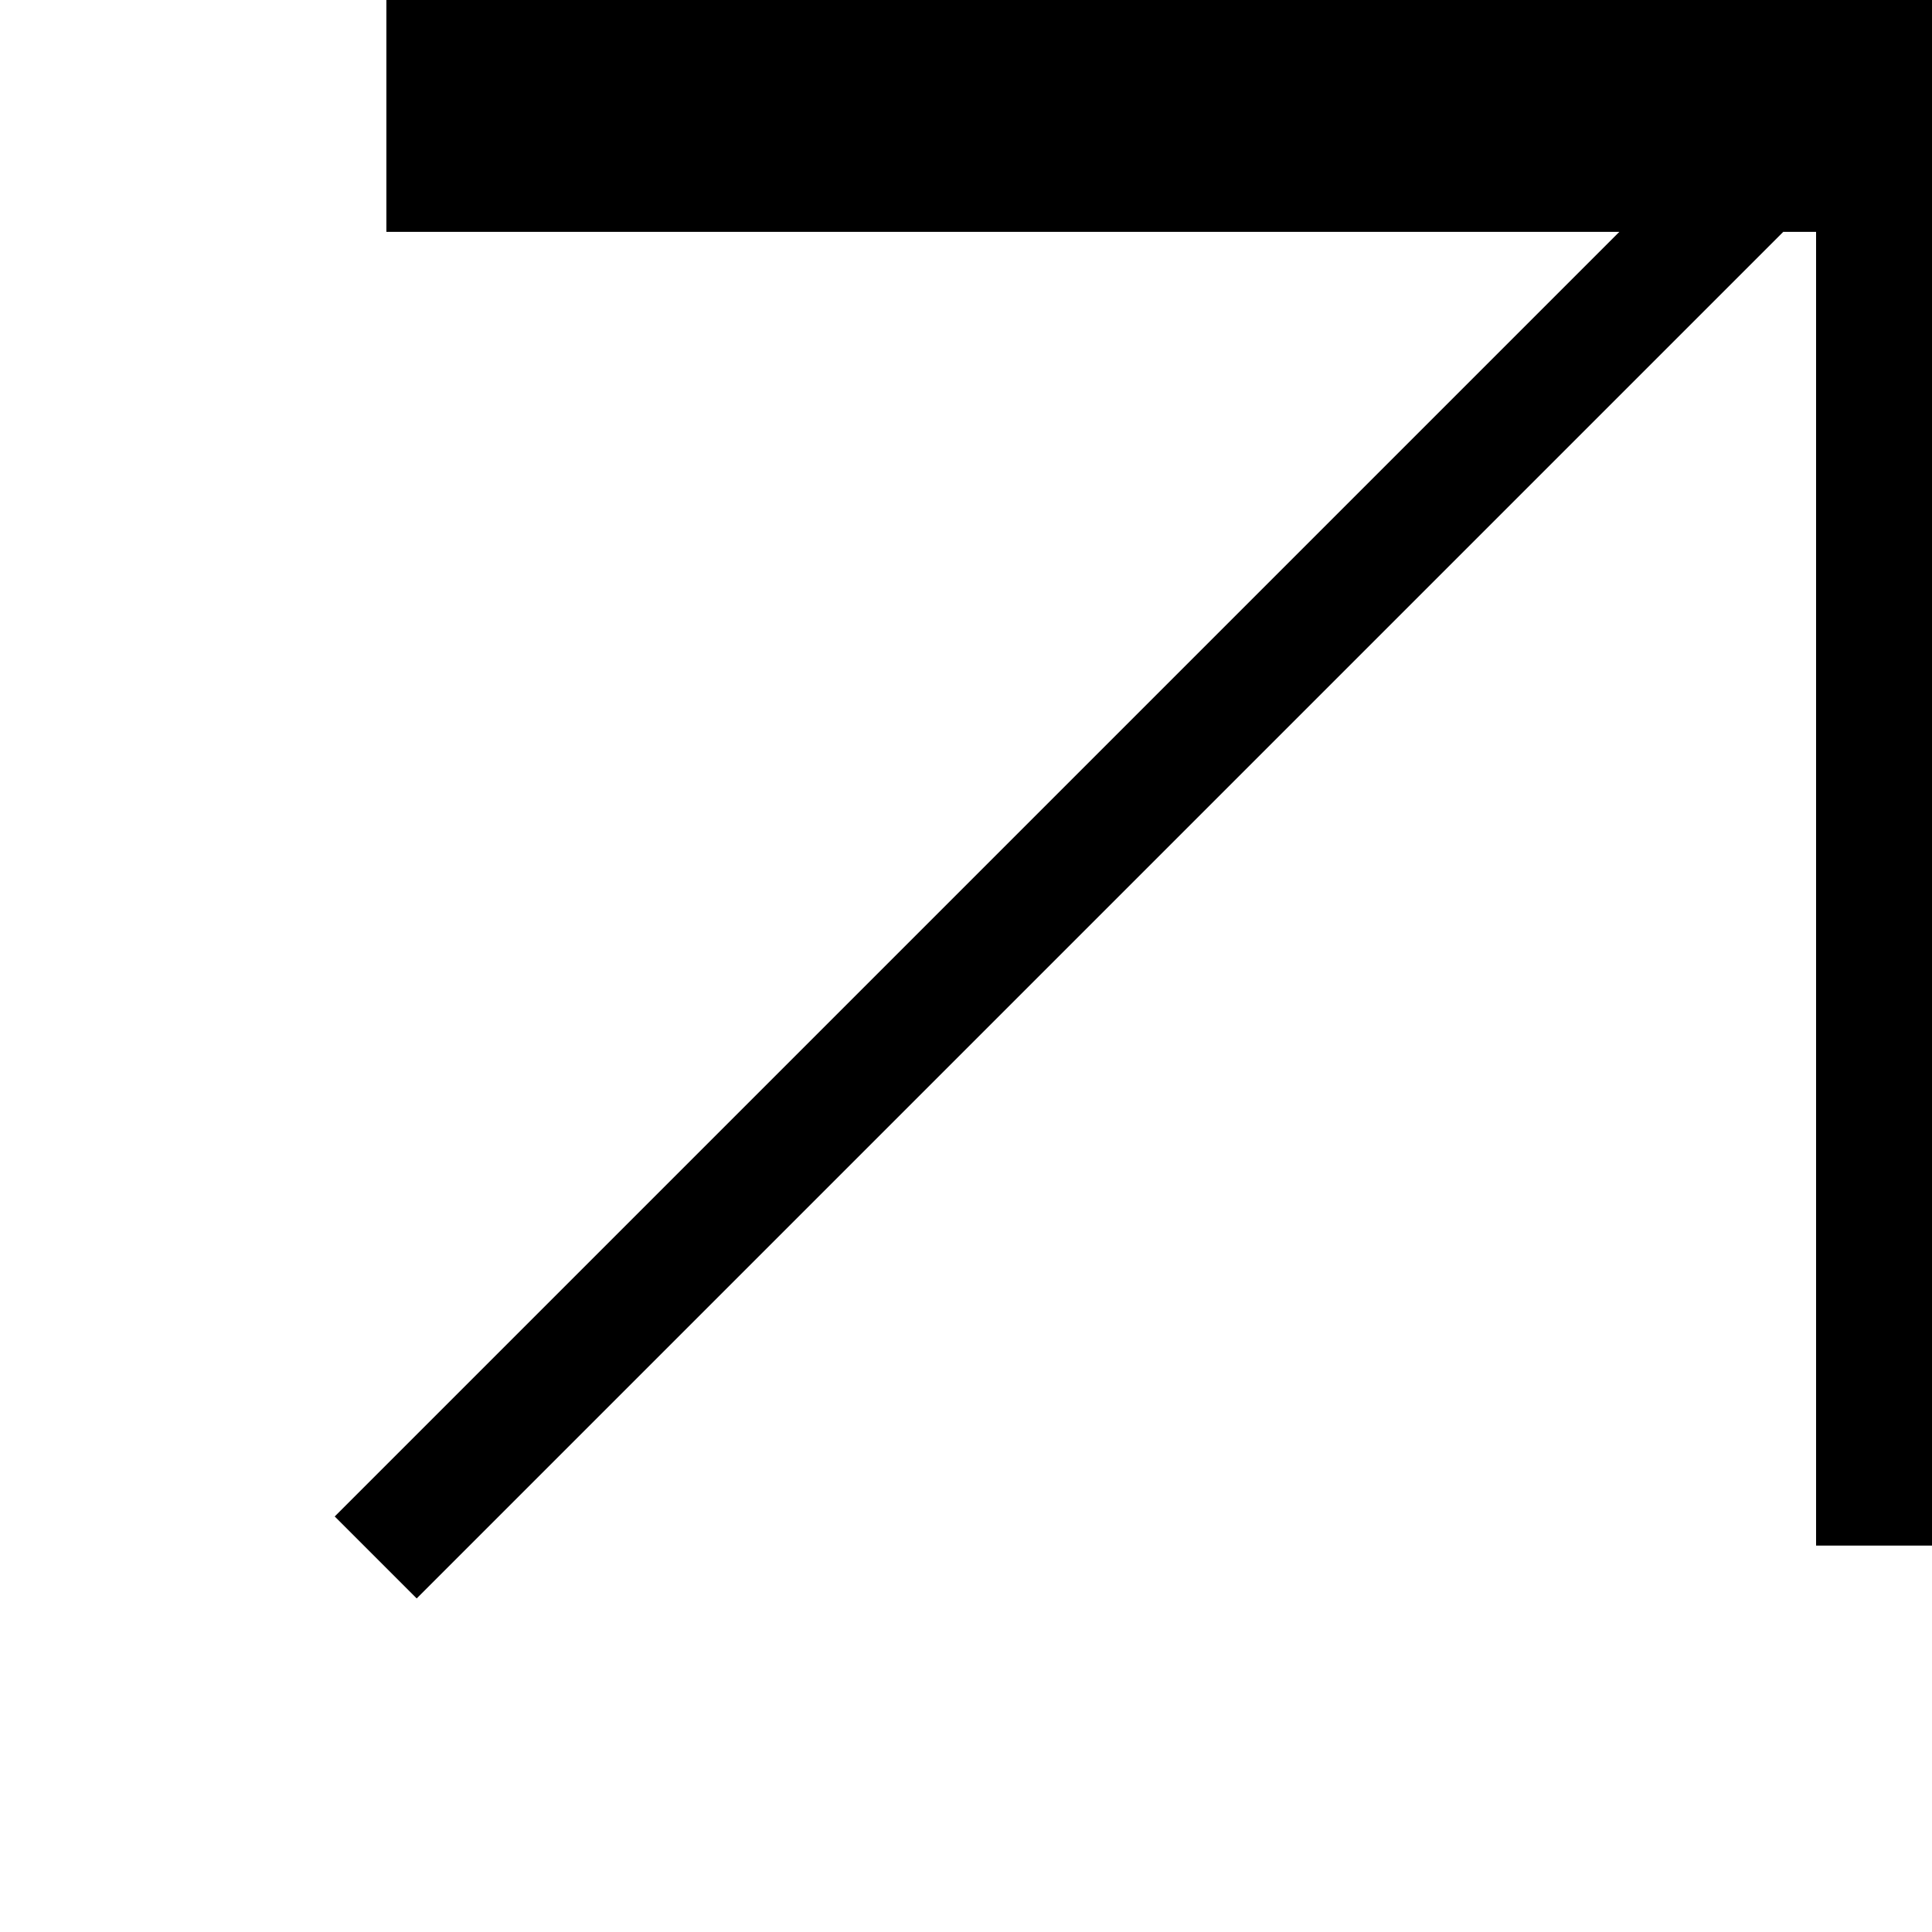 <svg width="100" height="100" viewBox="0 0 100 100" fill="none" xmlns="http://www.w3.org/2000/svg">
<g clip-path="url(#clip0_276_1680)">
<rect x="20" width="80" height="12" fill="black"/>
<rect x="100" width="80" height="6" transform="rotate(90 100 0)" fill="black"/>
<rect x="17.326" y="78.492" width="108.177" height="6" transform="rotate(-45 17.326 78.492)" fill="black"/>
</g>
<defs>
<clipPath id="clip0_276_1680">
<rect width="100" height="100" fill="white"/>
</clipPath>
</defs>
</svg>
